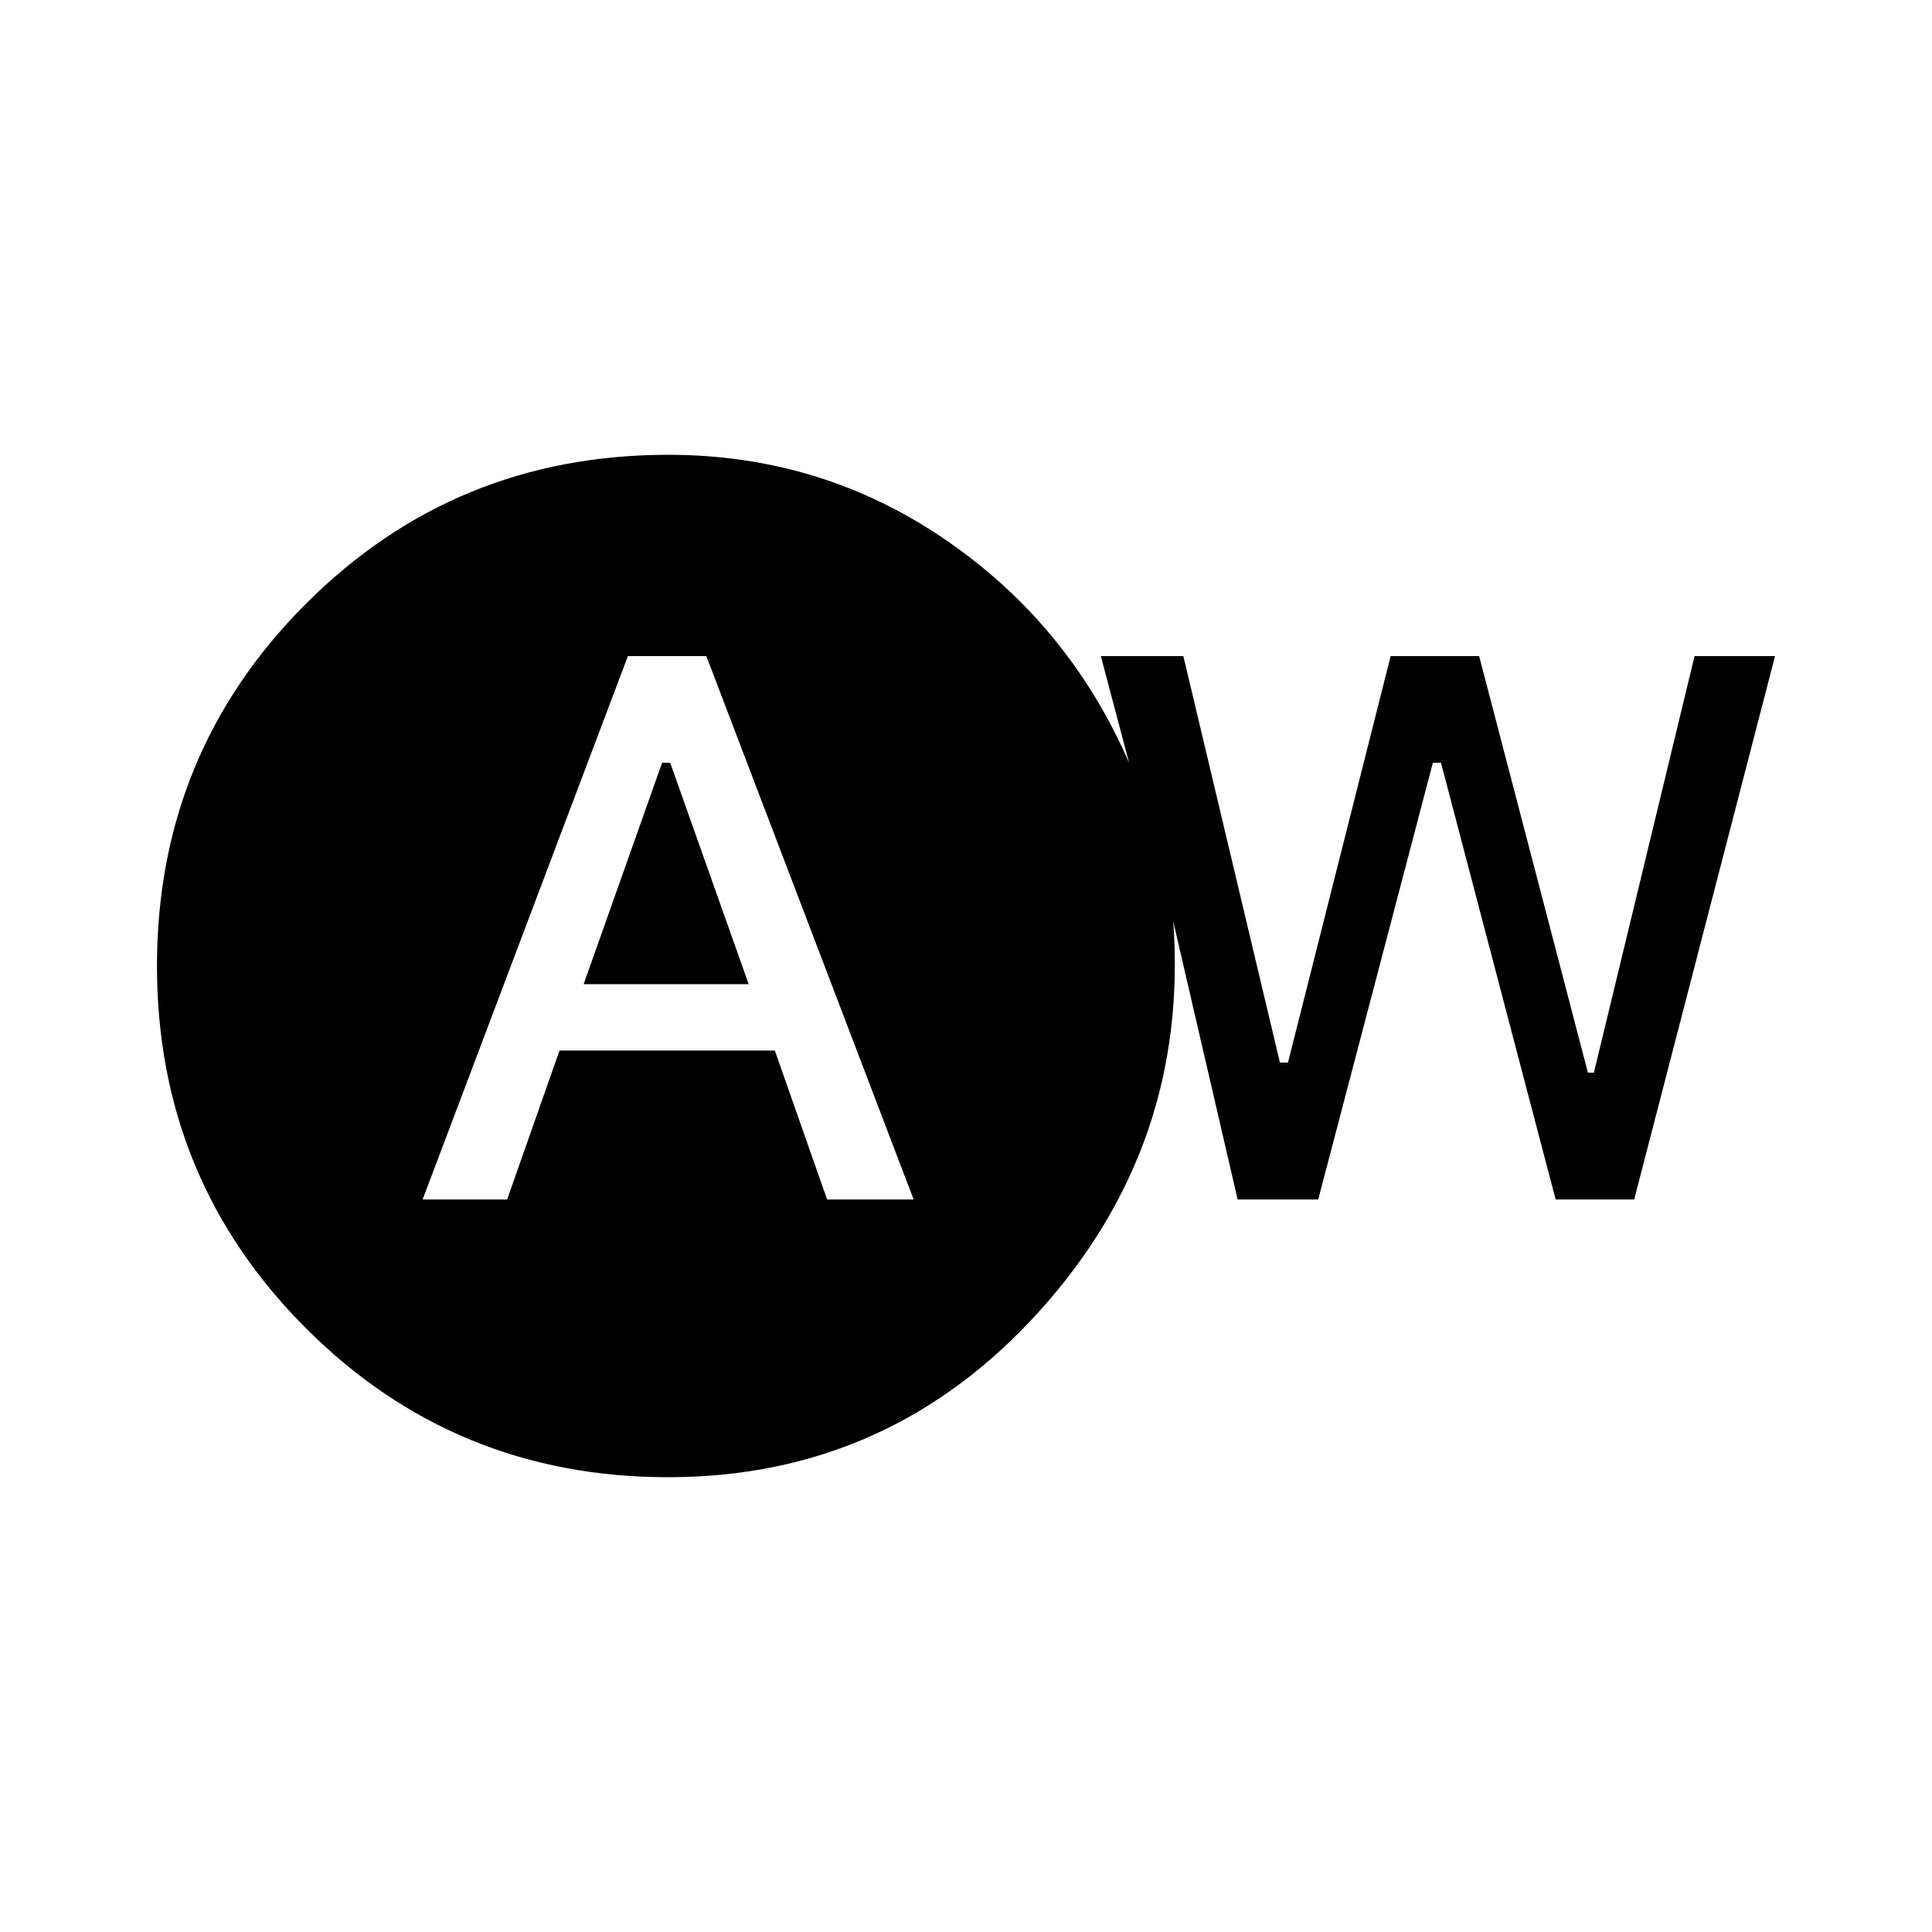 <svg xmlns="http://www.w3.org/2000/svg" height="20" width="20"><path d="M4.375 12.417H5.25L5.792 10.875H8.021L8.562 12.417H9.458L7.312 6.792H6.5ZM6.042 10.188 6.854 7.896H6.938L7.75 10.188ZM6.917 15.292Q4.708 15.292 3.167 13.75Q1.625 12.208 1.625 10Q1.625 7.792 3.167 6.25Q4.708 4.708 6.917 4.708Q8.5 4.708 9.781 5.583Q11.062 6.458 11.688 7.896L11.396 6.792H12.25L13.25 11H13.333L14.396 6.792H15.312L16.438 11.104H16.5L17.542 6.792H18.375L16.917 12.417H16.104L14.917 7.896H14.833L13.646 12.417H12.812L12.146 9.542Q12.312 11.854 10.76 13.573Q9.208 15.292 6.917 15.292Z"/></svg>
